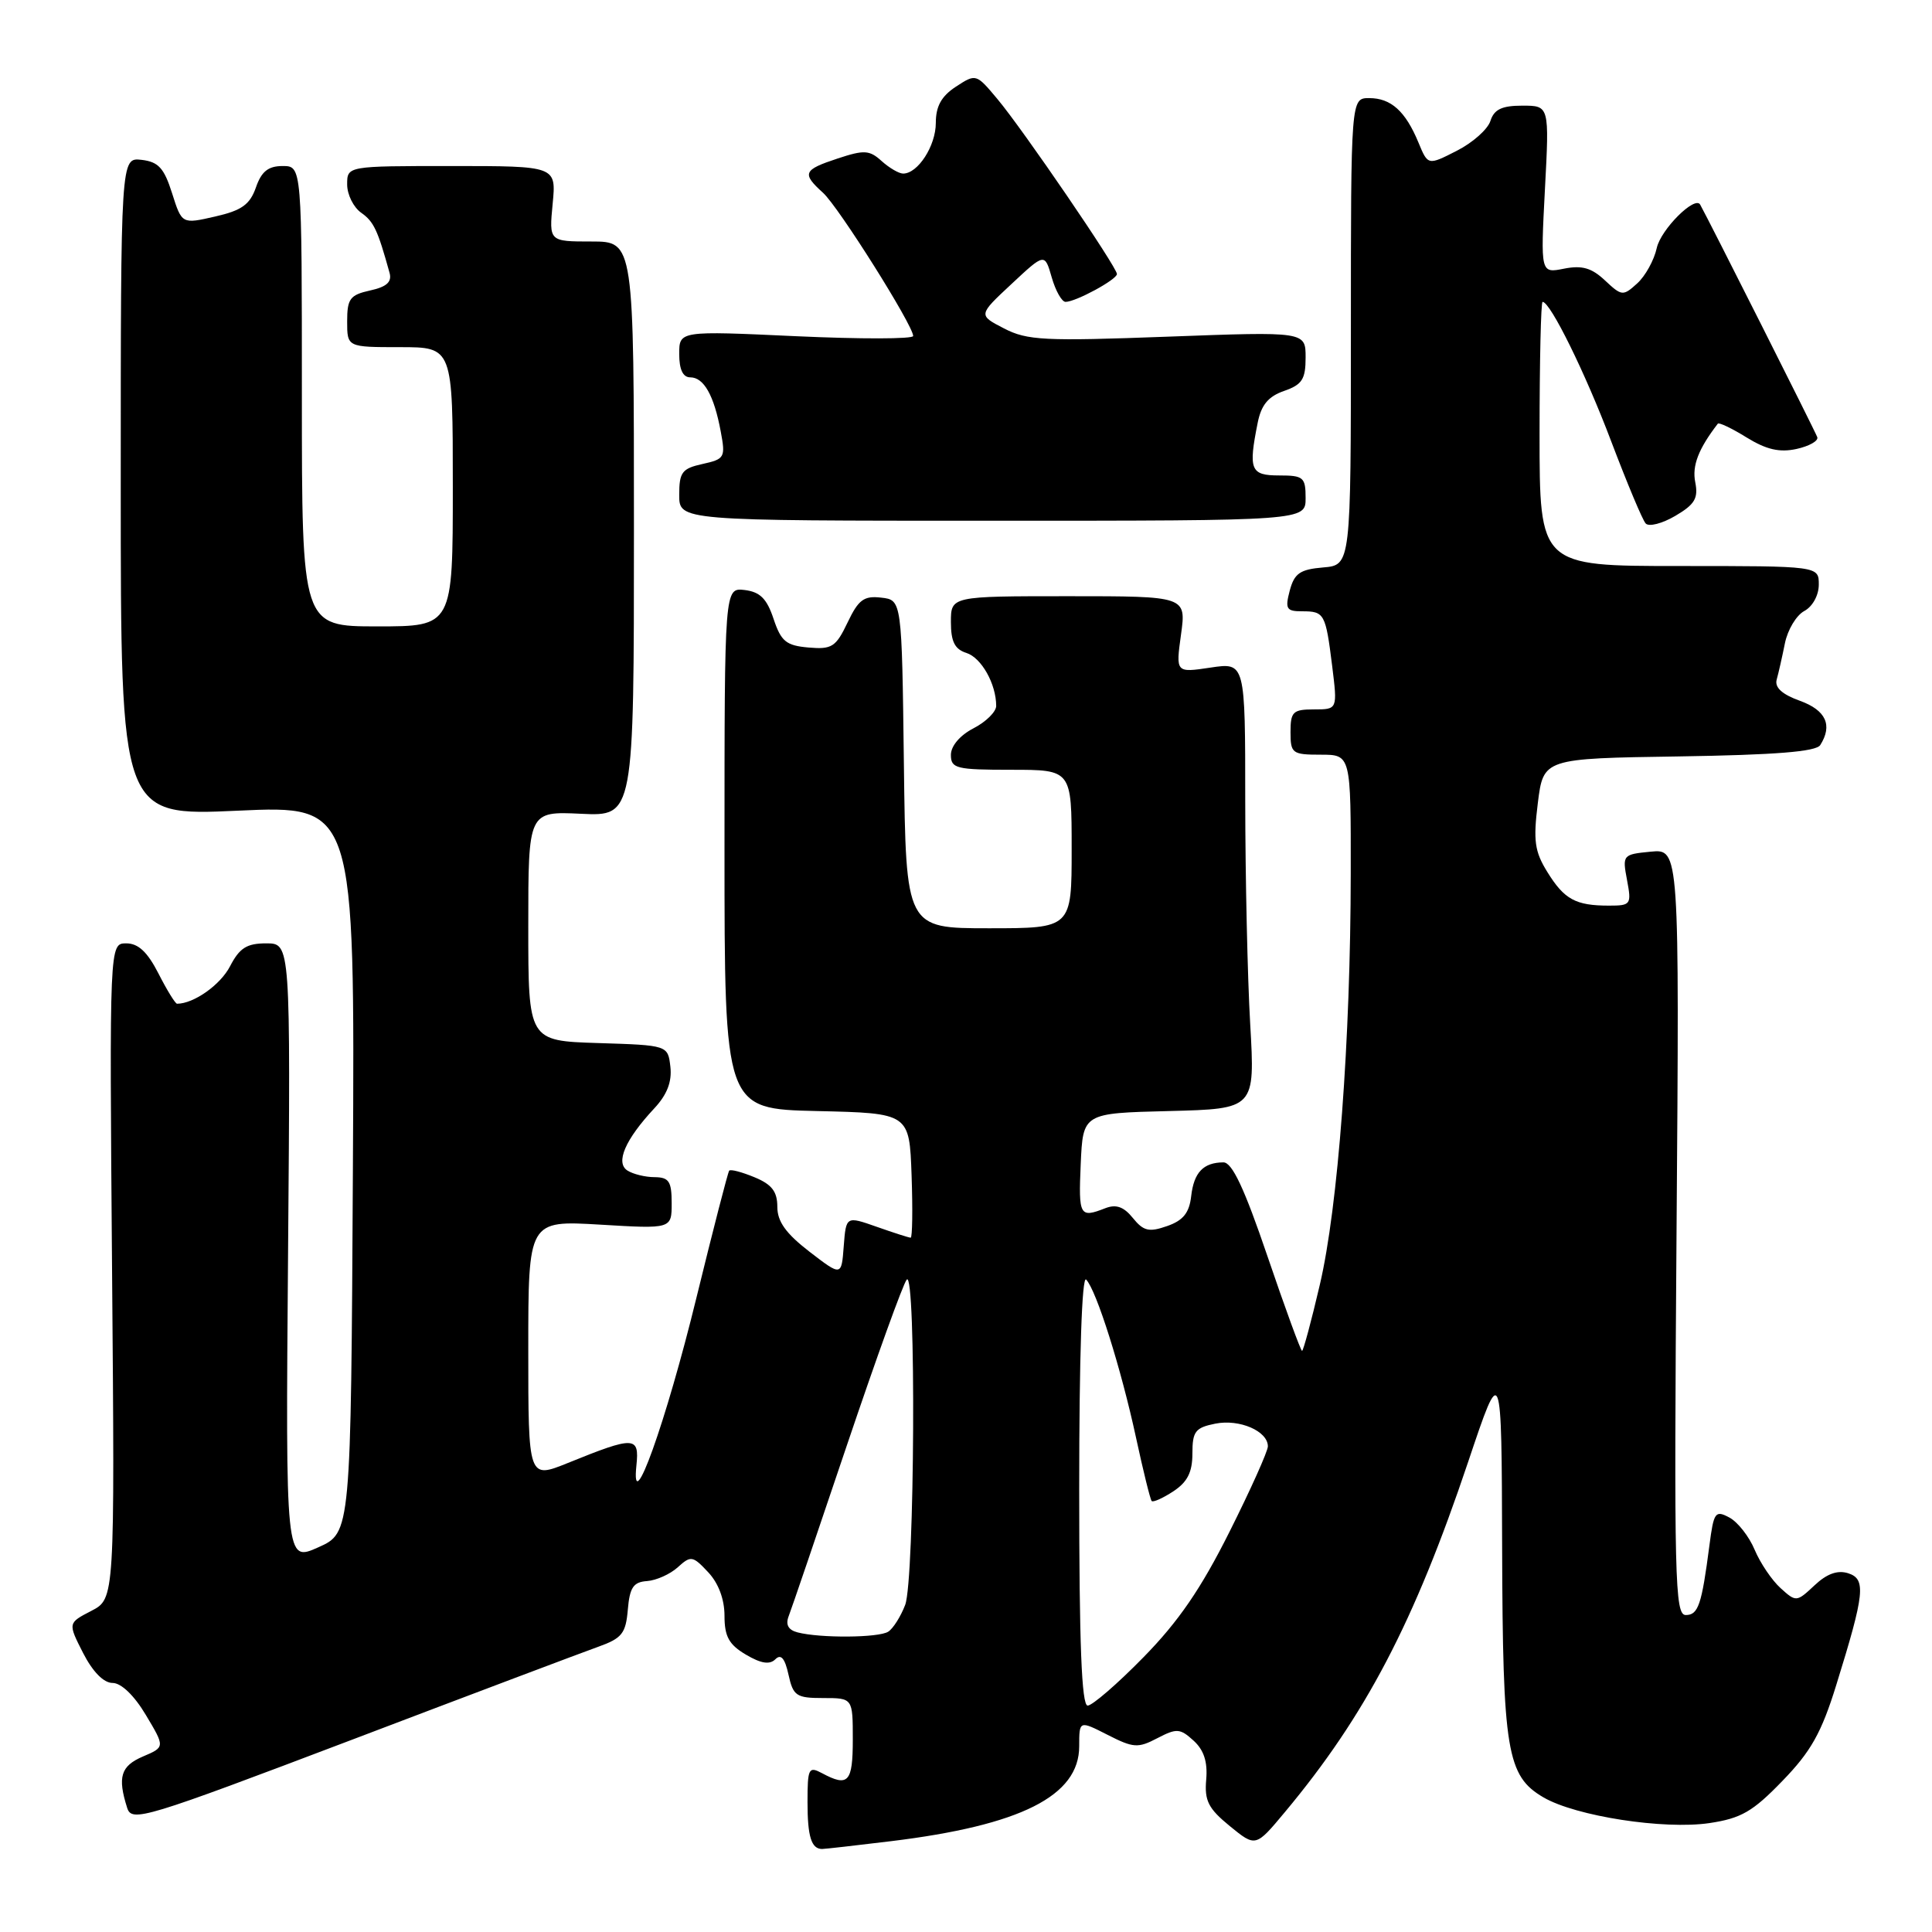 <?xml version="1.0" encoding="UTF-8" standalone="no"?>
<!DOCTYPE svg PUBLIC "-//W3C//DTD SVG 1.1//EN" "http://www.w3.org/Graphics/SVG/1.1/DTD/svg11.dtd" >
<svg xmlns="http://www.w3.org/2000/svg" xmlns:xlink="http://www.w3.org/1999/xlink" version="1.1" viewBox="0 0 256 256">
 <g >
 <path fill="currentColor"
d=" M 118.03 243.97 C 135.26 241.87 143.00 237.97 143.00 231.39 C 143.00 227.96 143.00 227.96 146.77 229.88 C 150.18 231.62 150.79 231.66 153.35 230.32 C 155.91 228.99 156.36 229.01 158.14 230.63 C 159.52 231.88 160.03 233.44 159.83 235.79 C 159.58 238.61 160.11 239.64 162.96 241.97 C 166.38 244.76 166.38 244.76 170.24 240.13 C 180.93 227.33 187.39 214.99 194.54 193.70 C 198.97 180.50 198.97 180.50 199.04 205.00 C 199.12 232.07 199.66 235.33 204.53 238.17 C 208.82 240.66 220.47 242.46 226.50 241.57 C 230.71 240.94 232.24 240.06 236.18 235.98 C 239.95 232.10 241.35 229.61 243.30 223.32 C 247.10 211.09 247.29 209.23 244.88 208.46 C 243.48 208.02 242.06 208.53 240.43 210.07 C 238.06 212.29 237.99 212.30 235.93 210.43 C 234.78 209.39 233.24 207.11 232.50 205.35 C 231.77 203.60 230.26 201.67 229.15 201.08 C 227.28 200.08 227.08 200.36 226.51 204.75 C 225.48 212.67 225.03 214.00 223.37 214.00 C 221.92 214.00 221.81 209.21 222.15 163.25 C 222.53 112.49 222.53 112.49 218.74 112.85 C 215.02 113.21 214.96 113.28 215.59 116.61 C 216.20 119.86 216.10 120.00 213.19 120.00 C 208.78 120.00 207.28 119.18 205.04 115.56 C 203.34 112.82 203.15 111.40 203.77 106.41 C 204.51 100.50 204.51 100.50 222.46 100.23 C 235.29 100.03 240.63 99.60 241.19 98.73 C 242.86 96.10 241.95 94.11 238.50 92.86 C 236.13 92.01 235.13 91.09 235.42 90.05 C 235.66 89.20 236.15 87.03 236.51 85.24 C 236.87 83.45 238.03 81.52 239.08 80.96 C 240.18 80.37 241.00 78.87 241.00 77.46 C 241.00 75.00 241.00 75.00 222.50 75.00 C 204.00 75.00 204.00 75.00 204.00 57.50 C 204.00 47.88 204.18 40.00 204.40 40.00 C 205.43 40.00 210.07 49.42 213.50 58.50 C 215.59 64.00 217.63 68.89 218.06 69.36 C 218.48 69.83 220.24 69.38 221.98 68.36 C 224.57 66.84 225.05 66.03 224.63 63.90 C 224.19 61.71 225.05 59.48 227.62 56.14 C 227.77 55.94 229.49 56.76 231.44 57.97 C 234.06 59.58 235.80 59.98 238.05 59.49 C 239.73 59.12 240.97 58.42 240.80 57.93 C 240.57 57.24 226.28 28.88 225.28 27.11 C 224.59 25.89 220.07 30.40 219.53 32.86 C 219.18 34.47 218.01 36.59 216.93 37.56 C 215.06 39.26 214.89 39.24 212.66 37.15 C 210.89 35.49 209.62 35.13 207.24 35.60 C 204.13 36.22 204.13 36.22 204.71 25.11 C 205.30 14.00 205.30 14.00 201.72 14.00 C 199.00 14.00 197.98 14.49 197.49 16.02 C 197.14 17.13 195.14 18.91 193.03 19.98 C 189.21 21.93 189.21 21.93 187.95 18.88 C 186.23 14.73 184.31 13.00 181.43 13.00 C 179.00 13.00 179.00 13.00 179.00 43.94 C 179.00 74.88 179.00 74.88 175.32 75.19 C 172.26 75.45 171.51 75.97 170.90 78.25 C 170.26 80.68 170.45 81.00 172.53 81.00 C 175.49 81.00 175.65 81.28 176.52 88.25 C 177.23 94.00 177.23 94.00 174.12 94.00 C 171.32 94.00 171.00 94.31 171.00 97.00 C 171.00 99.83 171.22 100.00 175.00 100.00 C 179.00 100.00 179.00 100.00 178.98 115.75 C 178.96 137.82 177.30 159.96 174.88 170.25 C 173.76 175.06 172.69 179.00 172.53 179.00 C 172.36 179.00 170.30 173.38 167.96 166.50 C 164.88 157.44 163.26 154.00 162.10 154.02 C 159.45 154.04 158.20 155.35 157.84 158.48 C 157.59 160.71 156.78 161.72 154.65 162.46 C 152.25 163.30 151.52 163.13 150.11 161.39 C 148.91 159.90 147.89 159.54 146.47 160.09 C 143.06 161.42 142.90 161.15 143.20 154.25 C 143.50 147.50 143.50 147.50 154.90 147.22 C 166.30 146.93 166.30 146.93 165.66 135.72 C 165.30 129.55 165.01 116.24 165.00 106.14 C 165.00 87.77 165.00 87.77 160.40 88.46 C 155.79 89.15 155.79 89.15 156.49 84.08 C 157.19 79.00 157.19 79.00 141.59 79.00 C 126.00 79.00 126.00 79.00 126.00 82.43 C 126.00 85.02 126.51 86.03 128.06 86.52 C 130.04 87.15 132.00 90.63 132.00 93.54 C 132.00 94.31 130.65 95.65 129.00 96.50 C 127.20 97.43 126.00 98.84 126.00 100.03 C 126.00 101.83 126.70 102.00 134.00 102.00 C 142.00 102.00 142.00 102.00 142.00 112.50 C 142.00 123.00 142.00 123.00 131.02 123.00 C 120.04 123.00 120.04 123.00 119.77 101.25 C 119.50 79.50 119.50 79.50 116.76 79.19 C 114.47 78.92 113.75 79.46 112.31 82.48 C 110.76 85.73 110.23 86.07 107.13 85.80 C 104.17 85.54 103.50 85.00 102.50 82.00 C 101.61 79.32 100.71 78.43 98.67 78.18 C 96.00 77.87 96.00 77.87 96.00 112.40 C 96.00 146.94 96.00 146.94 108.25 147.22 C 120.50 147.50 120.50 147.50 120.79 155.75 C 120.95 160.29 120.89 164.00 120.67 164.00 C 120.44 164.00 118.42 163.35 116.18 162.56 C 112.11 161.13 112.11 161.13 111.80 165.12 C 111.50 169.12 111.50 169.12 107.25 165.85 C 104.13 163.44 103.00 161.86 103.00 159.91 C 103.00 157.88 102.27 156.94 99.97 155.99 C 98.30 155.30 96.80 154.90 96.62 155.12 C 96.45 155.33 94.49 162.93 92.27 172.00 C 88.24 188.48 83.56 201.54 84.33 194.16 C 84.73 190.30 84.08 190.27 75.25 193.85 C 70.00 195.97 70.00 195.97 70.00 178.84 C 70.00 161.71 70.00 161.71 79.50 162.27 C 89.00 162.84 89.00 162.84 89.00 159.42 C 89.00 156.54 88.64 156.00 86.75 155.98 C 85.51 155.98 83.89 155.58 83.15 155.11 C 81.51 154.08 82.83 151.01 86.70 146.86 C 88.39 145.05 89.05 143.34 88.83 141.36 C 88.50 138.50 88.50 138.50 79.25 138.21 C 70.00 137.92 70.00 137.92 70.00 122.71 C 70.00 107.50 70.00 107.50 77.00 107.83 C 84.00 108.16 84.00 108.16 84.00 70.08 C 84.00 32.00 84.00 32.00 78.37 32.00 C 72.75 32.00 72.75 32.00 73.23 27.00 C 73.71 22.00 73.71 22.00 59.85 22.00 C 46.00 22.00 46.00 22.00 46.00 24.44 C 46.00 25.79 46.84 27.47 47.86 28.19 C 49.53 29.37 50.04 30.45 51.62 36.16 C 51.95 37.36 51.24 38.01 49.04 38.49 C 46.38 39.08 46.00 39.58 46.00 42.58 C 46.00 46.00 46.00 46.00 53.00 46.00 C 60.00 46.00 60.00 46.00 60.00 64.50 C 60.00 83.00 60.00 83.00 50.00 83.00 C 40.00 83.00 40.00 83.00 40.00 52.50 C 40.00 22.00 40.00 22.00 37.45 22.00 C 35.54 22.00 34.64 22.72 33.91 24.84 C 33.11 27.11 32.03 27.89 28.51 28.69 C 24.10 29.70 24.10 29.70 22.80 25.60 C 21.74 22.26 20.99 21.44 18.75 21.18 C 16.00 20.87 16.00 20.87 16.00 64.50 C 16.00 108.13 16.00 108.13 31.51 107.42 C 47.02 106.71 47.02 106.71 46.76 154.90 C 46.50 203.10 46.50 203.10 42.17 205.03 C 37.84 206.97 37.84 206.97 38.17 165.99 C 38.50 125.00 38.50 125.00 35.28 125.00 C 32.69 125.00 31.74 125.61 30.48 128.04 C 29.20 130.51 25.67 133.00 23.46 133.00 C 23.23 133.00 22.12 131.20 21.00 129.00 C 19.54 126.14 18.32 125.00 16.73 125.00 C 14.50 125.00 14.50 125.00 14.85 168.42 C 15.21 211.84 15.21 211.84 12.10 213.45 C 8.99 215.06 8.99 215.06 11.01 219.03 C 12.29 221.53 13.74 223.00 14.92 223.00 C 16.06 223.00 17.79 224.66 19.33 227.25 C 21.87 231.50 21.87 231.50 18.93 232.75 C 16.00 234.01 15.55 235.46 16.85 239.55 C 17.46 241.48 19.07 240.99 46.57 230.55 C 62.55 224.47 77.27 218.92 79.26 218.21 C 82.42 217.08 82.92 216.44 83.19 213.28 C 83.44 210.34 83.93 209.62 85.74 209.50 C 86.96 209.41 88.80 208.59 89.81 207.67 C 91.54 206.10 91.79 206.14 93.83 208.32 C 95.20 209.77 96.00 211.91 96.00 214.10 C 96.00 216.85 96.59 217.92 98.84 219.25 C 100.84 220.43 101.99 220.61 102.74 219.86 C 103.48 219.12 104.00 219.72 104.48 221.90 C 105.10 224.72 105.51 225.00 109.08 225.00 C 113.00 225.00 113.00 225.00 113.00 230.50 C 113.00 236.17 112.40 236.82 108.93 234.96 C 107.15 234.01 107.00 234.29 107.00 238.80 C 107.00 243.37 107.51 245.00 108.94 245.00 C 109.28 245.00 113.37 244.54 118.03 243.97 Z  M 173.00 66.00 C 173.00 63.24 172.72 63.00 169.50 63.00 C 165.69 63.00 165.40 62.27 166.65 56.02 C 167.12 53.66 168.05 52.53 170.15 51.80 C 172.54 50.97 173.00 50.25 173.00 47.37 C 173.00 43.93 173.00 43.93 154.73 44.61 C 138.38 45.22 136.11 45.11 133.04 43.52 C 129.61 41.75 129.61 41.75 134.02 37.64 C 138.43 33.52 138.43 33.52 139.36 36.76 C 139.87 38.54 140.70 40.00 141.19 40.00 C 142.55 40.00 148.00 37.04 148.00 36.31 C 148.00 35.40 135.55 17.16 132.16 13.12 C 129.35 9.76 129.32 9.75 126.67 11.48 C 124.74 12.74 124.00 14.08 124.00 16.29 C 124.00 19.32 121.63 23.00 119.67 23.00 C 119.11 23.00 117.83 22.25 116.82 21.34 C 115.21 19.88 114.51 19.84 111.00 21.00 C 106.42 22.51 106.22 22.98 109.06 25.55 C 111.12 27.42 121.00 43.12 121.00 44.52 C 121.00 44.93 114.03 44.94 105.50 44.55 C 90.00 43.83 90.00 43.83 90.00 46.91 C 90.00 48.96 90.49 50.00 91.46 50.00 C 93.26 50.00 94.61 52.38 95.50 57.17 C 96.15 60.62 96.03 60.83 93.09 61.48 C 90.37 62.08 90.00 62.57 90.00 65.58 C 90.00 69.00 90.00 69.00 131.50 69.00 C 173.00 69.00 173.00 69.00 173.00 66.00 Z  M 143.00 197.30 C 143.00 179.78 143.36 168.97 143.92 169.55 C 145.27 170.94 148.55 181.32 150.53 190.50 C 151.48 194.90 152.41 198.67 152.60 198.89 C 152.79 199.10 154.08 198.52 155.47 197.61 C 157.34 196.38 158.00 195.08 158.00 192.60 C 158.00 189.67 158.38 189.17 161.04 188.64 C 164.24 188.00 168.00 189.63 168.00 191.65 C 168.00 192.29 165.71 197.40 162.90 203.00 C 159.14 210.51 156.16 214.86 151.52 219.59 C 148.07 223.12 144.73 226.00 144.12 226.00 C 143.32 226.00 143.00 217.79 143.00 197.30 Z  M 105.68 216.30 C 104.45 215.98 104.07 215.28 104.50 214.16 C 104.86 213.25 108.33 203.05 112.22 191.50 C 116.12 179.95 119.68 170.07 120.15 169.55 C 121.41 168.14 121.21 209.33 119.94 212.66 C 119.35 214.20 118.34 215.80 117.69 216.21 C 116.42 217.02 108.69 217.08 105.68 216.30 Z "/>
</g>
</svg>